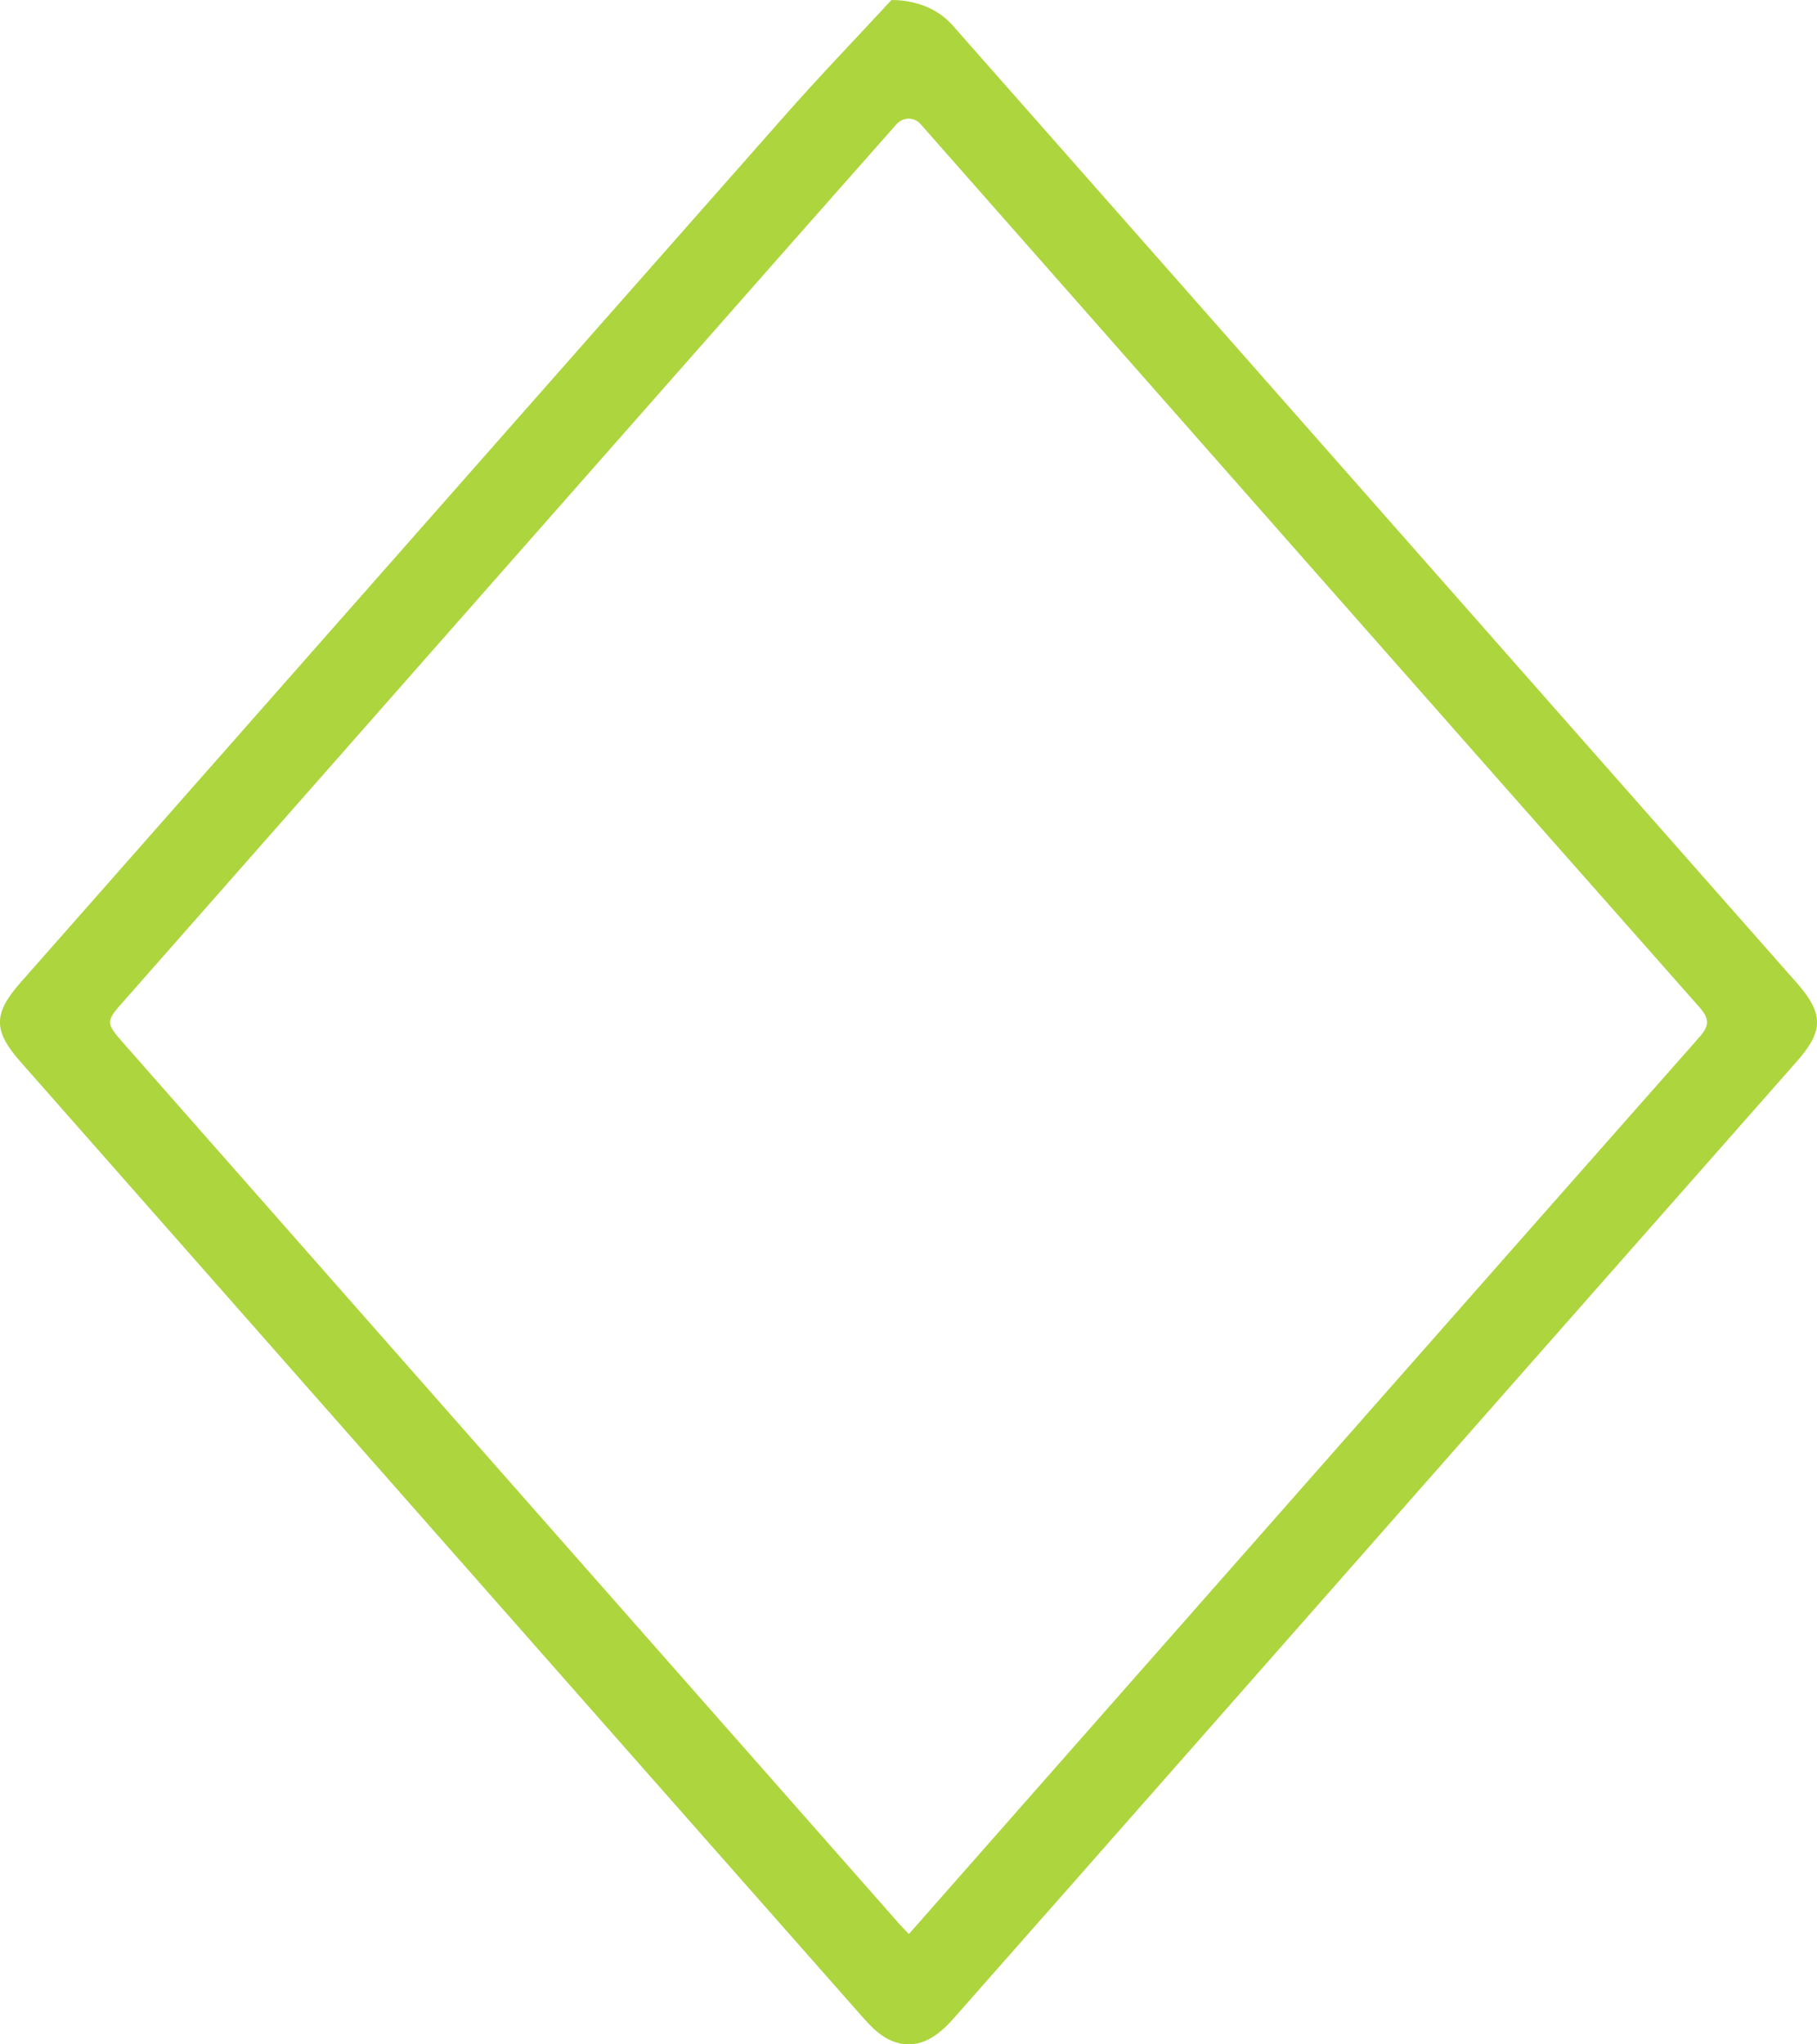 <svg width="8" height="9" viewBox="0 0 8 9" fill="none" xmlns="http://www.w3.org/2000/svg">
<path d="M3.925 0C3.925 0 3.925 6.19888e-05 3.925 0C3.766 0.172 3.604 0.34 3.45 0.515C2.329 1.785 1.21 3.056 0.09 4.326C-0.03 4.462 -0.03 4.538 0.089 4.673C1.322 6.072 2.555 7.472 3.789 8.87C3.824 8.91 3.863 8.953 3.91 8.977C4.009 9.027 4.102 8.995 4.194 8.891C4.556 8.481 4.918 8.07 5.28 7.659C6.156 6.664 7.033 5.668 7.911 4.673C8.03 4.538 8.03 4.462 7.91 4.326C6.672 2.923 5.436 1.519 4.198 0.116C4.194 0.111 4.19 0.106 4.185 0.102C4.119 0.032 4.021 0 3.925 0ZM4.001 8.514C3.981 8.492 3.968 8.48 3.957 8.467C2.821 7.178 1.686 5.89 0.551 4.601C0.462 4.5 0.462 4.5 0.553 4.398C1.515 3.305 2.478 2.213 3.44 1.121C3.607 0.931 3.776 0.741 3.947 0.547C3.975 0.515 4.024 0.514 4.052 0.545C5.195 1.842 6.338 3.14 7.484 4.436C7.535 4.494 7.519 4.525 7.475 4.574C6.627 5.534 5.78 6.496 4.933 7.457C4.625 7.807 4.317 8.156 4.002 8.514C4.002 8.514 4.001 8.514 4.001 8.514Z" fill="#ADD53D"/>
</svg>
